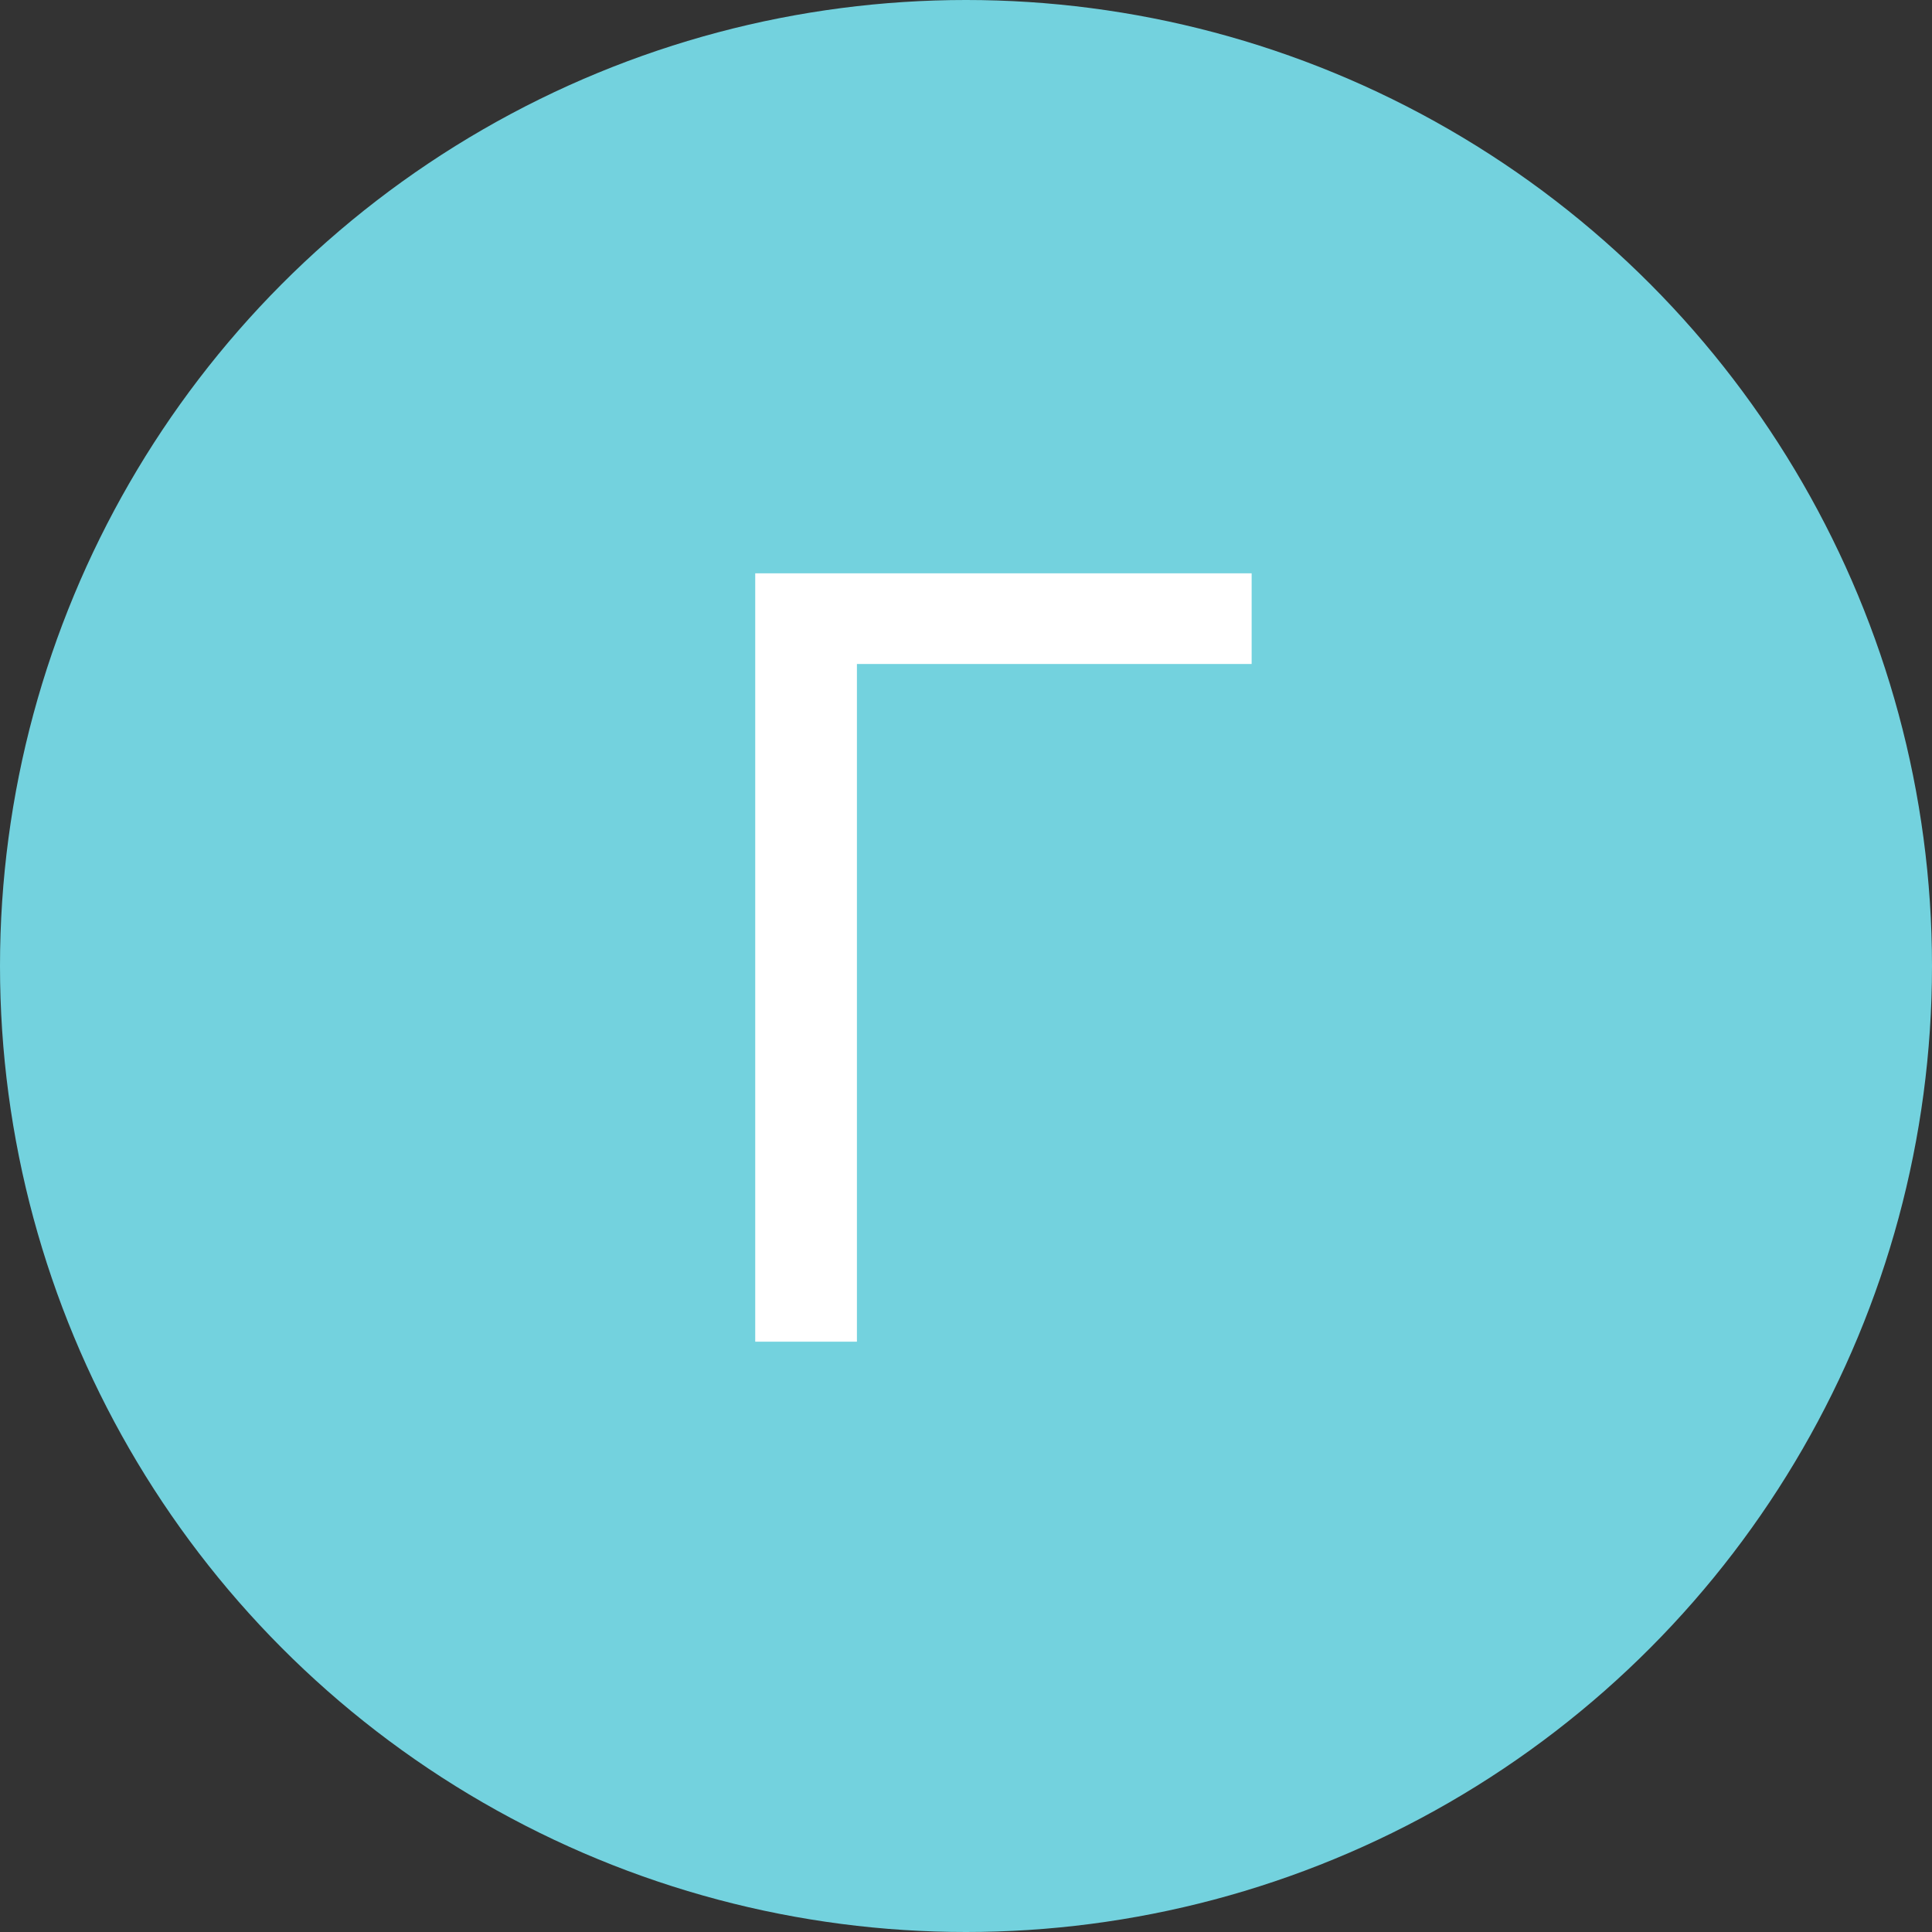 <svg xmlns="http://www.w3.org/2000/svg" width="144" height="144" viewBox="0 0 144 144">
	<rect x="0" y="0" width="144" height="144" fill="#333333" stroke="none"/>
	<circle fill="#73d2de" cx="72" cy="72" r="72"/>
	<path fill="#fff" d="M56.29,42.73h37v6.76H63.87V100H56.29Z"/>
</svg>